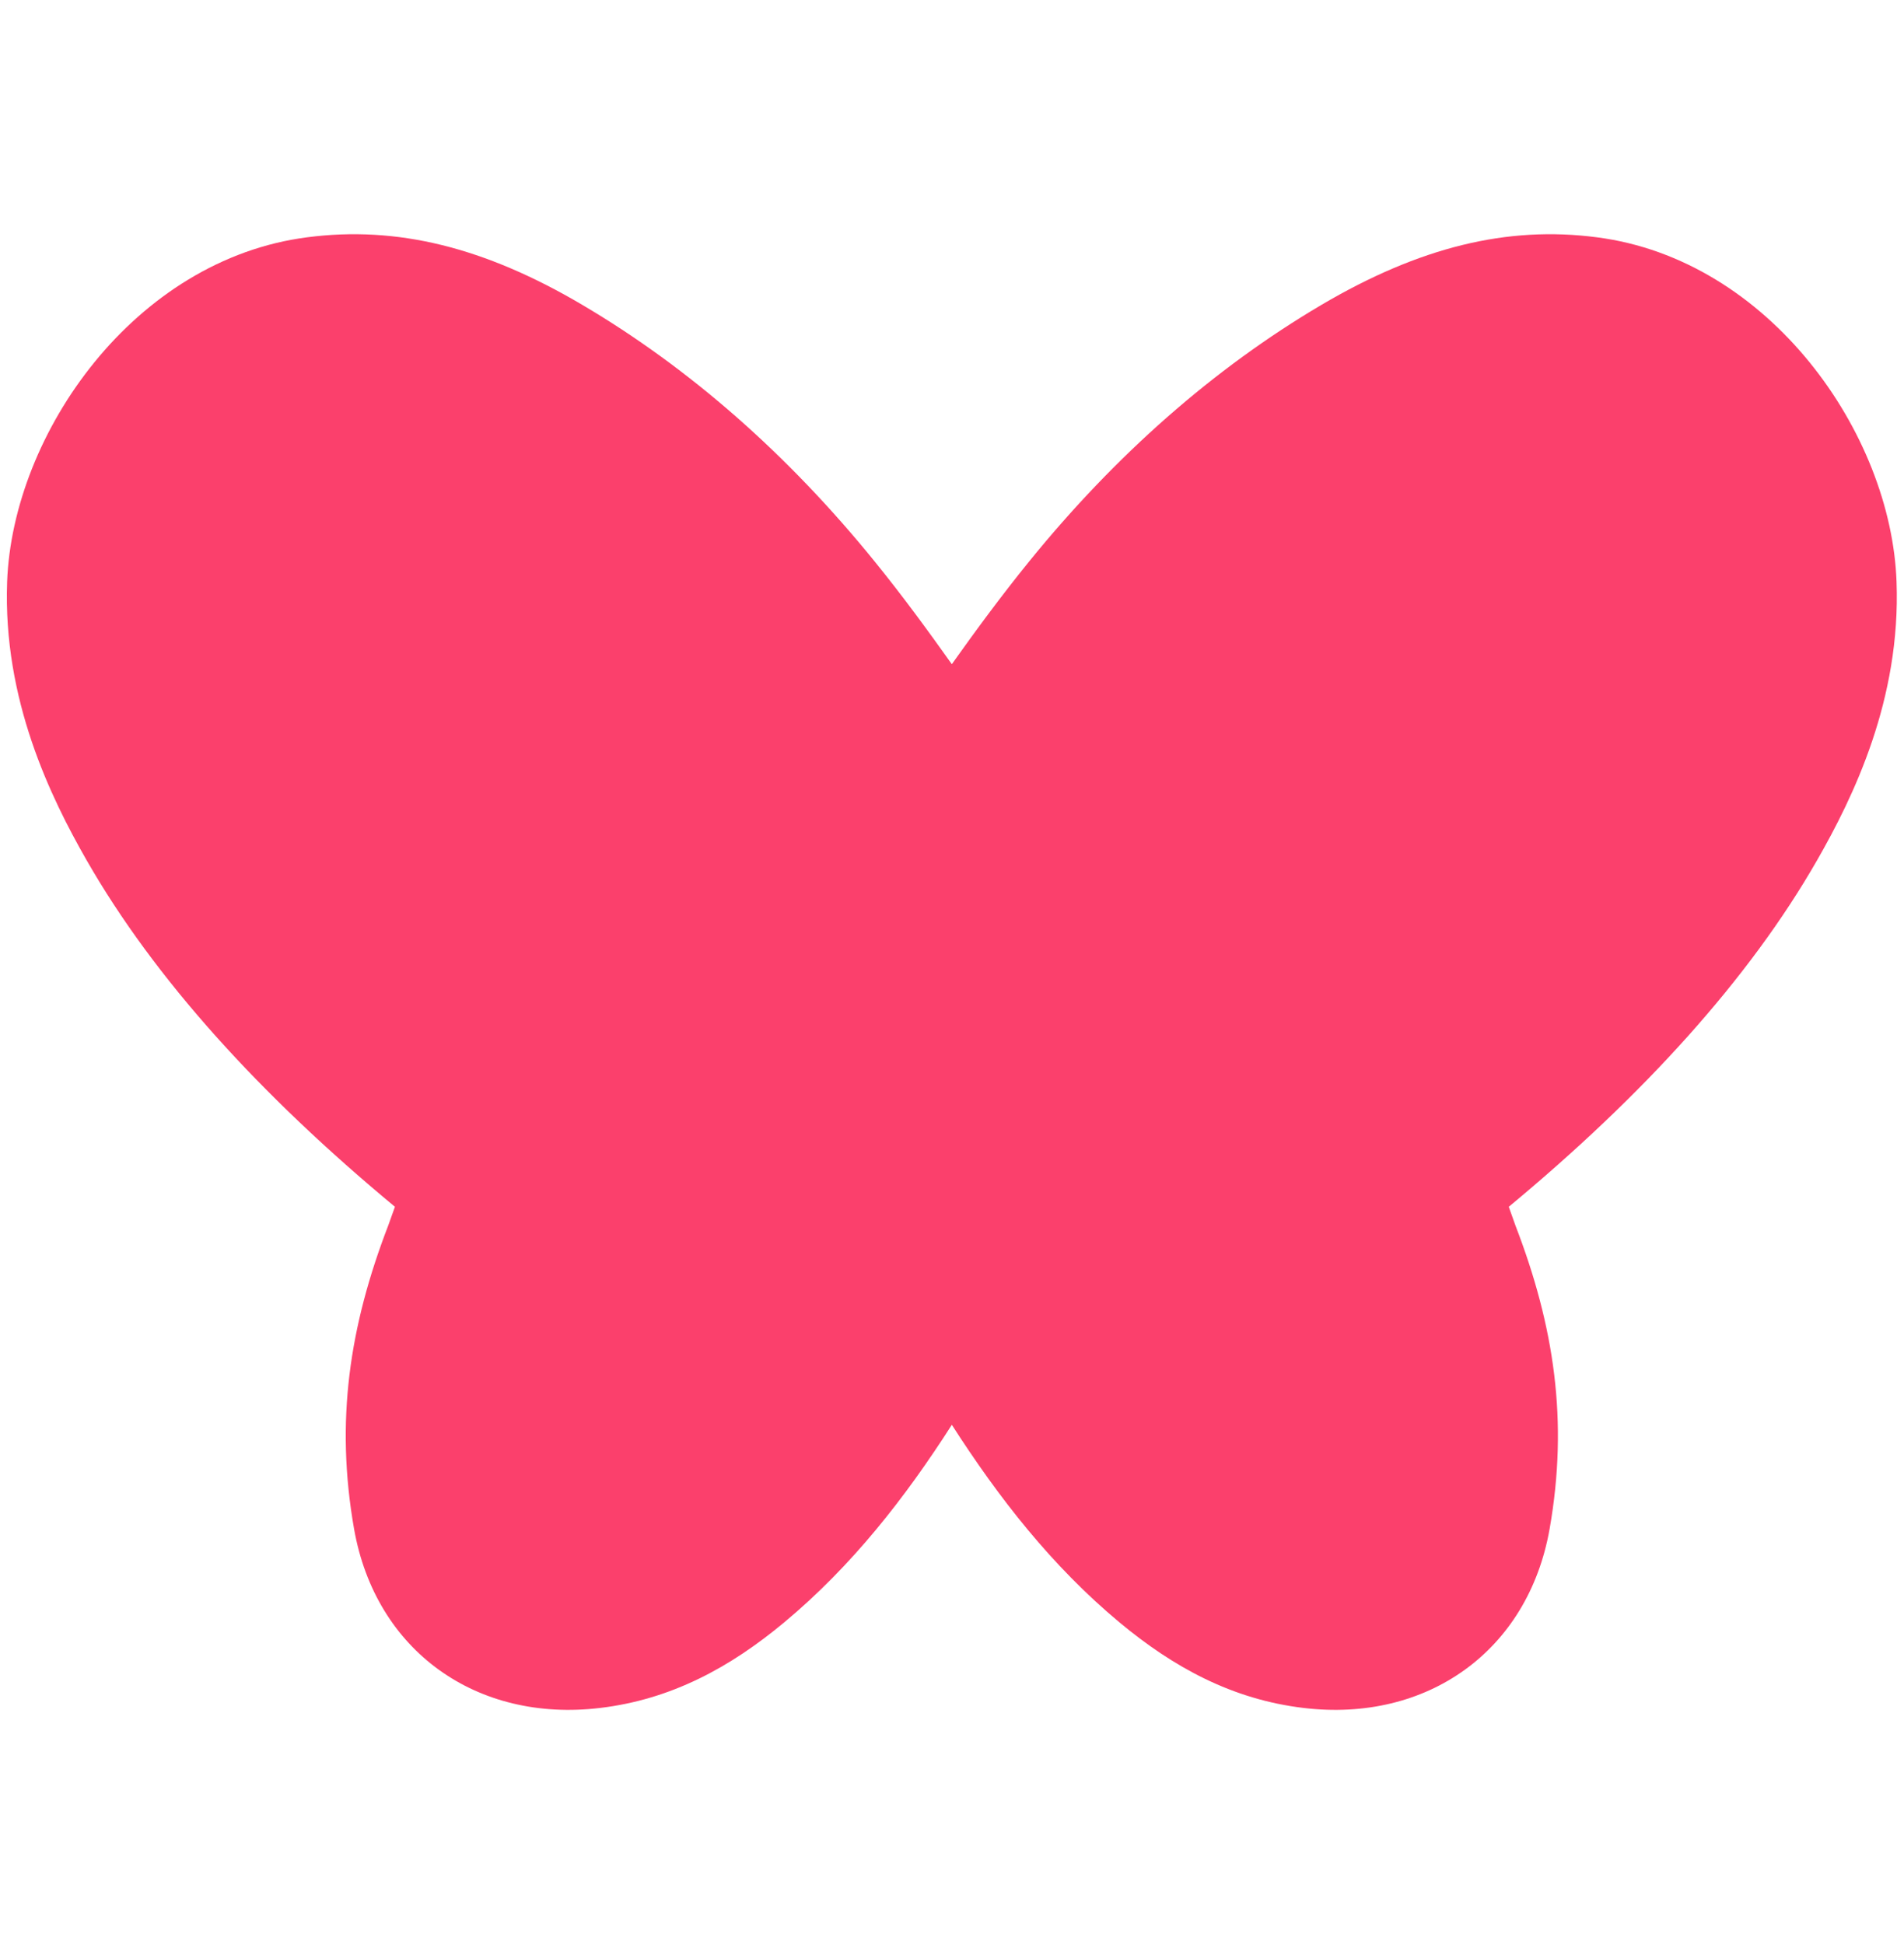 <svg class="h-9 w-9 sm:h-12 sm:w-12 fill-mm-pink" viewBox="0 0 47 48" fill="#fb406c" xmlns="http://www.w3.org/2000/svg"><path fill-rule="evenodd" clip-rule="evenodd" d="M39.413 5.858C37.199 5.57 35.037 6.103 32.62 7.527C29.97 9.091 27.54 11.226 25.398 13.87C24.73 14.694 24.101 15.546 23.496 16.398L23.494 16.396C22.889 15.544 22.264 14.692 21.597 13.87C19.454 11.224 17.024 9.091 14.374 7.527C11.962 6.103 9.802 5.57 7.587 5.858C3.321 6.404 0.313 10.699 0.176 14.363C0.069 17.269 1.246 19.678 2.137 21.237C3.821 24.176 6.425 27.038 9.749 29.795L9.582 30.261C8.627 32.744 8.272 35.086 8.74 37.748C9.273 40.769 11.772 42.532 14.809 42.169C16.575 41.96 18.032 41.161 19.36 40.054C21.029 38.664 22.341 36.982 23.496 35.178C24.654 36.982 25.964 38.664 27.632 40.054C28.96 41.161 30.417 41.96 32.183 42.169C35.221 42.532 37.719 40.769 38.252 37.748C38.72 35.086 38.366 32.744 37.41 30.261L37.244 29.795C40.567 27.038 43.172 24.176 44.856 21.237C45.749 19.678 46.924 17.267 46.816 14.363C46.687 10.699 43.679 6.404 39.413 5.858Z"></path></svg>